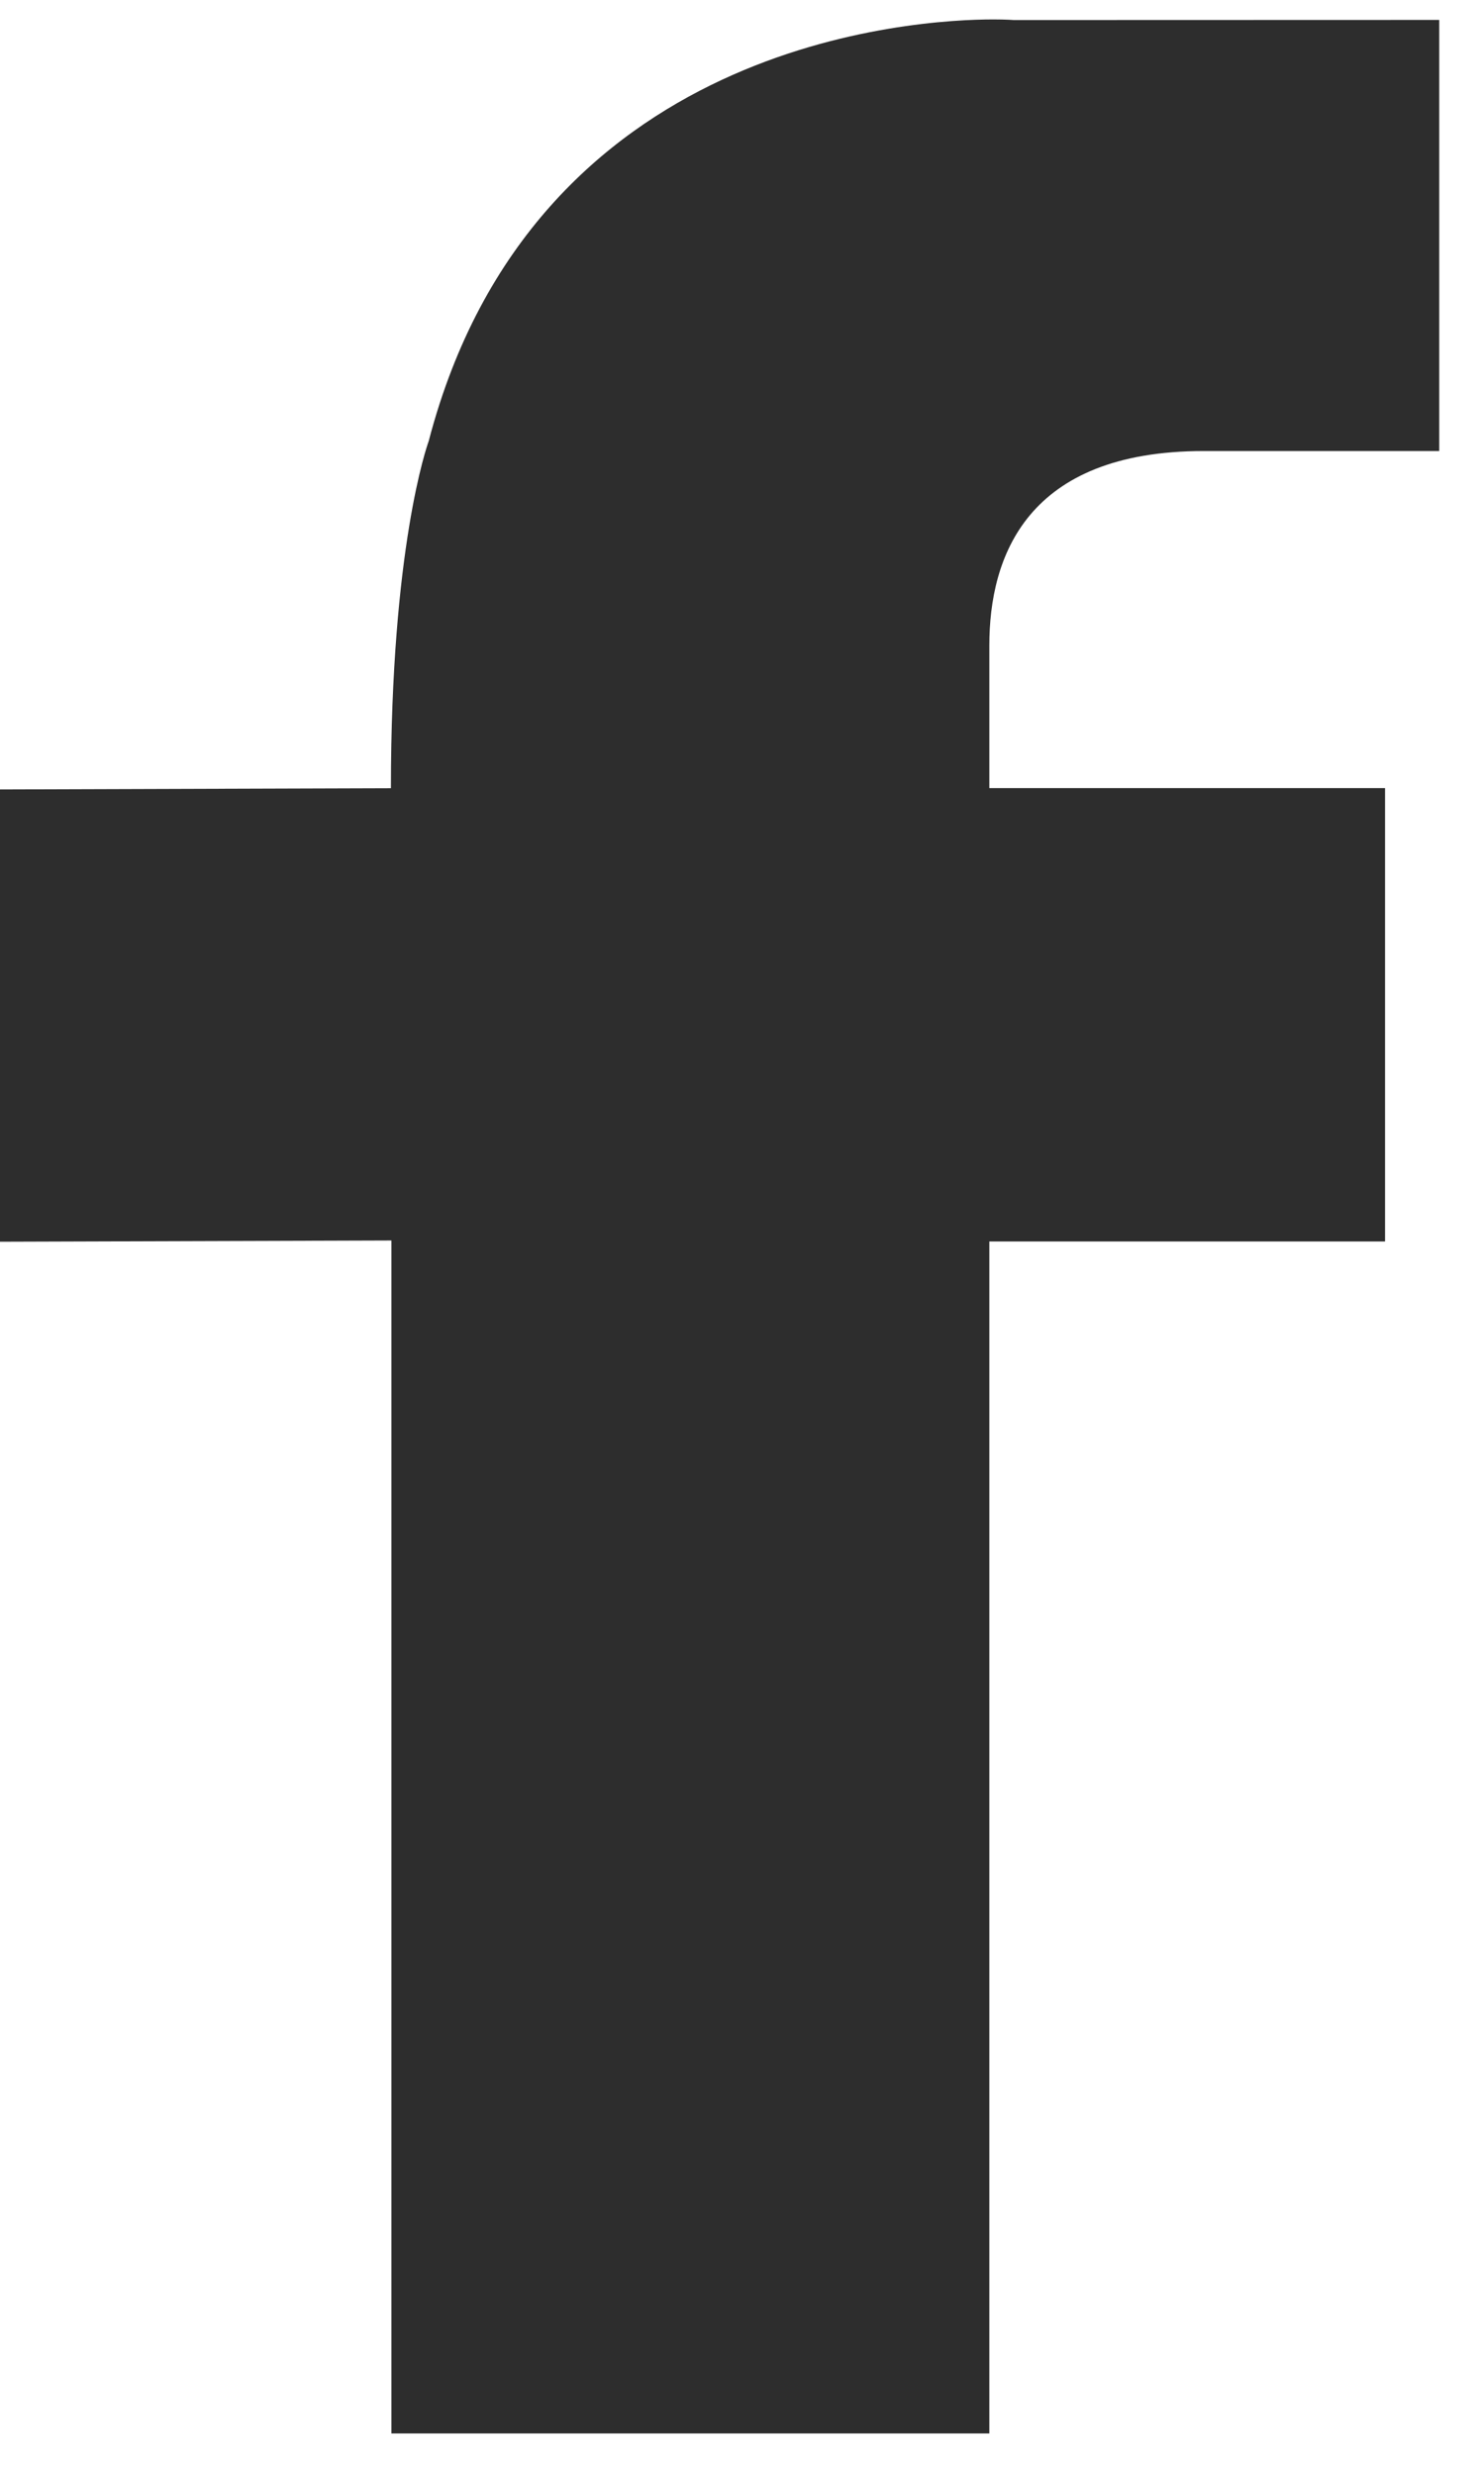 <?xml version="1.0" encoding="UTF-8"?>
<svg width="12px" height="20px" viewBox="0 0 12 20" version="1.1" xmlns="http://www.w3.org/2000/svg" xmlns:xlink="http://www.w3.org/1999/xlink">
    <!-- Generator: Sketch 42 (36781) - http://www.bohemiancoding.com/sketch -->
    <title>Facebook</title>
    <desc>Created with Sketch.</desc>
    <defs></defs>
    <g id="Event" stroke="none" stroke-width="1" fill="none" fill-rule="evenodd">
        <g id="Homepage" transform="translate(-1286, -4792)" fill="#2D2D2D">
            <g id="Footer" transform="translate(0, -49)">
                <g id="Event-Footer" transform="translate(100, 4840)">
                    <g id="Social" transform="translate(1142, 1)">
                        <g id="Facebook" transform="translate(44, 0)">
                            <path d="M8,19.666 L3.165,19.666 L3.165,10.025 L0,10.035 L0,6.38 L3.161,6.37 C3.161,4.433 3.452,3.604 3.466,3.567 C4.313,0.323 7.418,0.157 8.032,0.157 C8.139,0.157 8.199,0.162 8.199,0.162 L11.638,0.161 L11.638,3.645 L9.735,3.645 C8.301,3.645 8,4.499 8,5.216 L8,6.369 L11.2,6.369 L11.2,10.033 L8,10.033 L8,19.666 Z" id="Fill-2"></path>
                        </g>
                    </g>
                </g>
            </g>
        </g>
    </g>
</svg>